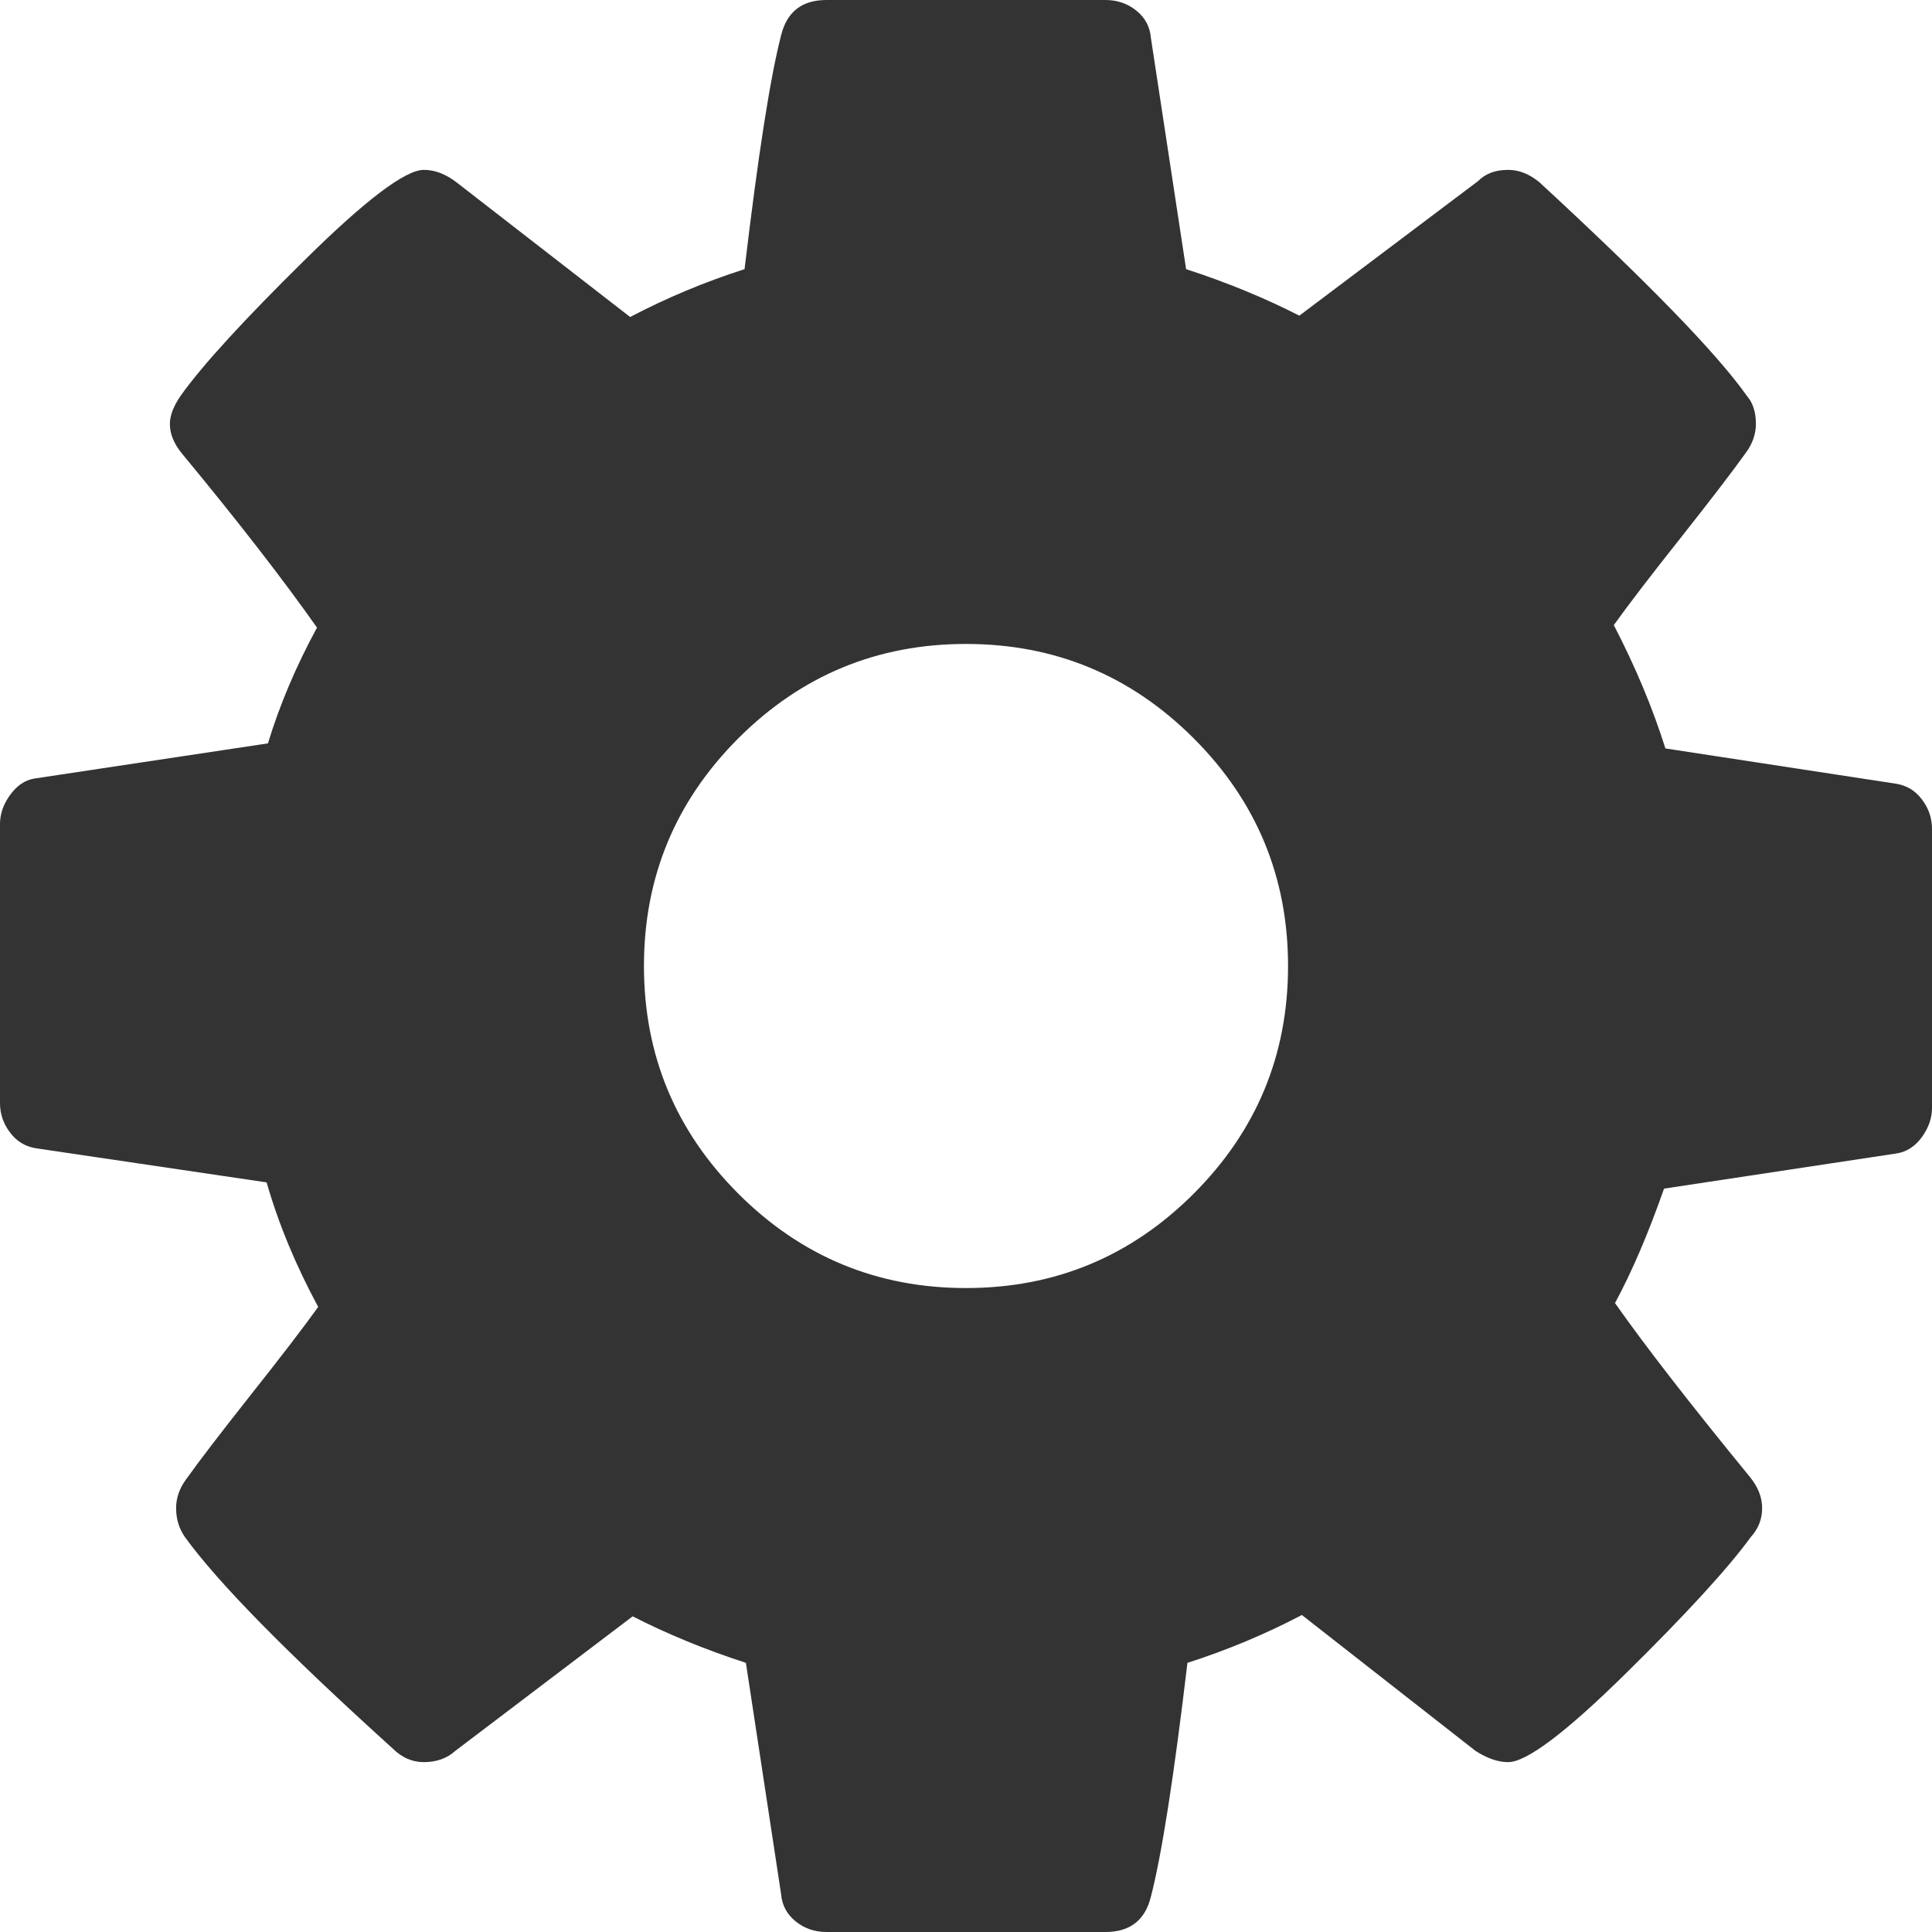 ﻿<?xml version="1.0" encoding="utf-8"?>
<svg version="1.1" xmlns:xlink="http://www.w3.org/1999/xlink" width="13px" height="13px" xmlns="http://www.w3.org/2000/svg">
  <g transform="matrix(1 0 0 1 -2906 -858 )">
    <path d="M 8.032 8.032  C 8.455 7.609  8.667 7.098  8.667 6.5  C 8.667 5.902  8.455 5.391  8.032 4.968  C 7.609 4.545  7.098 4.333  6.5 4.333  C 5.902 4.333  5.391 4.545  4.968 4.968  C 4.545 5.391  4.333 5.902  4.333 6.5  C 4.333 7.098  4.545 7.609  4.968 8.032  C 5.391 8.455  5.902 8.667  6.5 8.667  C 7.098 8.667  7.609 8.455  8.032 8.032  Z M 12.932 5.379  C 12.977 5.438  13 5.504  13 5.577  L 13 7.456  C 13 7.524  12.977 7.589  12.932 7.651  C 12.887 7.713  12.831 7.75  12.763 7.761  L 11.197 7.998  C 11.09 8.303  10.98 8.559  10.867 8.768  C 11.065 9.05  11.367 9.44  11.773 9.936  C 11.829 10.004  11.857 10.074  11.857 10.148  C 11.857 10.221  11.832 10.286  11.781 10.342  C 11.629 10.551  11.35 10.856  10.943 11.257  C 10.537 11.657  10.272 11.857  10.148 11.857  C 10.08 11.857  10.007 11.832  9.928 11.781  L 8.76 10.867  C 8.512 10.997  8.255 11.104  7.99 11.189  C 7.899 11.956  7.817 12.481  7.744 12.763  C 7.705 12.921  7.603 13  7.439 13  L 5.561 13  C 5.482 13  5.412 12.976  5.353 12.928  C 5.294 12.88  5.262 12.819  5.256 12.746  L 5.019 11.189  C 4.742 11.099  4.488 10.994  4.257 10.876  L 3.064 11.781  C 3.007 11.832  2.937 11.857  2.852 11.857  C 2.773 11.857  2.703 11.826  2.641 11.764  C 1.93 11.121  1.464 10.647  1.244 10.342  C 1.205 10.286  1.185 10.221  1.185 10.148  C 1.185 10.08  1.207 10.015  1.253 9.953  C 1.337 9.835  1.481 9.647  1.684 9.39  C 1.887 9.134  2.04 8.935  2.141 8.794  C 1.989 8.512  1.873 8.232  1.794 7.956  L 0.245 7.727  C 0.172 7.716  0.113 7.681  0.068 7.621  C 0.023 7.562  0 7.496  0 7.423  L 0 5.544  C 0 5.476  0.023 5.411  0.068 5.349  C 0.113 5.287  0.166 5.25  0.229 5.239  L 1.803 5.002  C 1.882 4.742  1.992 4.483  2.133 4.223  C 1.907 3.902  1.605 3.512  1.227 3.055  C 1.171 2.988  1.143 2.92  1.143 2.852  C 1.143 2.796  1.168 2.731  1.219 2.658  C 1.365 2.454  1.643 2.151  2.052 1.748  C 2.461 1.344  2.728 1.143  2.852 1.143  C 2.926 1.143  2.999 1.171  3.072 1.227  L 4.24 2.133  C 4.488 2.003  4.745 1.896  5.01 1.811  C 5.101 1.044  5.183 0.519  5.256 0.237  C 5.295 0.079  5.397 0  5.561 0  L 7.439 0  C 7.518 0  7.588 0.024  7.647 0.072  C 7.706 0.12  7.738 0.181  7.744 0.254  L 7.981 1.811  C 8.258 1.901  8.512 2.006  8.743 2.124  L 9.945 1.219  C 9.995 1.168  10.063 1.143  10.148 1.143  C 10.221 1.143  10.292 1.171  10.359 1.227  C 11.087 1.899  11.553 2.378  11.756 2.666  C 11.795 2.711  11.815 2.773  11.815 2.852  C 11.815 2.92  11.793 2.985  11.747 3.047  C 11.663 3.165  11.519 3.353  11.316 3.61  C 11.113 3.866  10.96 4.065  10.859 4.206  C 11.005 4.488  11.121 4.765  11.206 5.036  L 12.755 5.273  C 12.828 5.284  12.887 5.319  12.932 5.379  Z " fill-rule="nonzero" fill="#333333" stroke="none" transform="matrix(1 0 0 1 2906 858 )" />
  </g>
</svg>